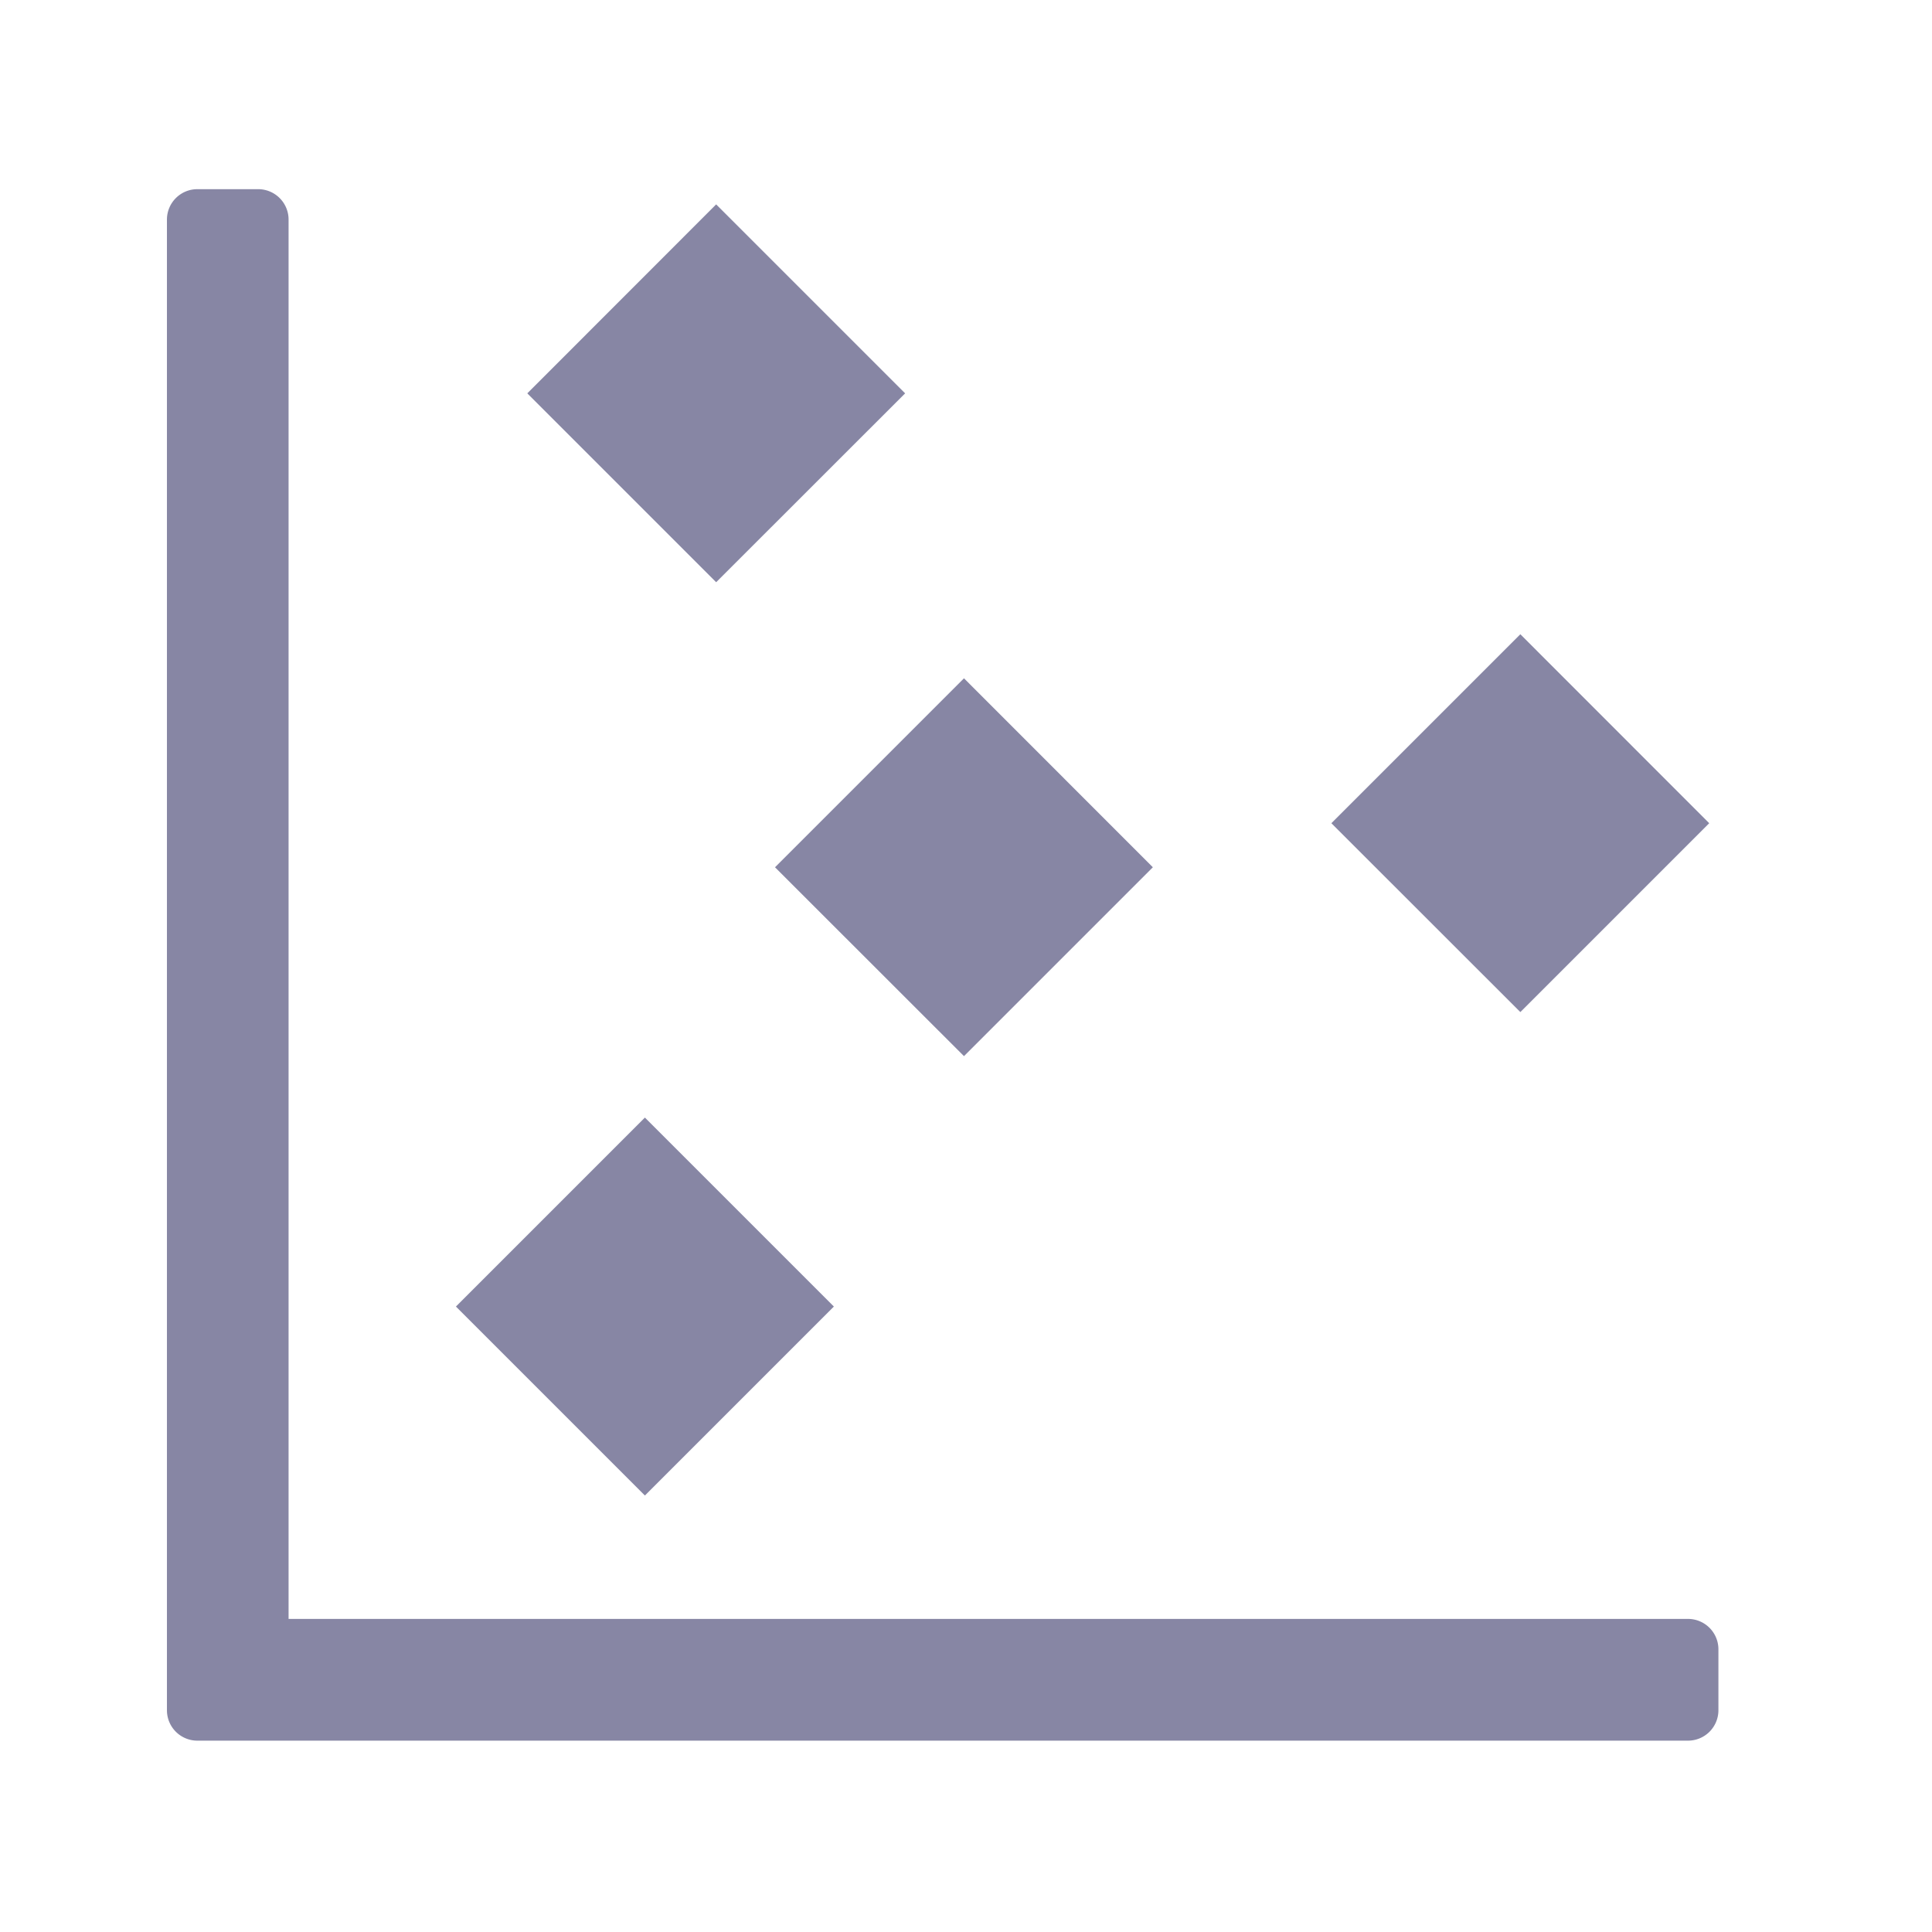 <svg id="Layer_1" data-name="Layer 1" xmlns="http://www.w3.org/2000/svg" xmlns:xlink="http://www.w3.org/1999/xlink" viewBox="0 0 18.679 18.679"><defs><clipPath id="clip-path"><path d="M8.751,3.803,6.924,5.629,5.098,3.803,6.924,1.976Zm7.774,4.156L14.699,9.785,12.872,7.959l1.827-1.827Zm-5.379.426L9.32,10.211,7.493,8.385,9.32,6.558ZM6.235,14.459,4.408,12.632l1.827-1.827,1.827,1.827Zm10.085,2.37H1.908a.294.294,0,0,1-.294-.294V2.123a.294.294,0,0,1,.294-.294h.588a.294.294,0,0,1,.294.294V15.652H16.32a.294.294,0,0,1,.294.294v.588A.294.294,0,0,1,16.32,16.829Z" style="fill:#8786a4"/></clipPath><clipPath id="clip-path-2"><path d="M38.799,16.829H24.387a.294.294,0,0,1-.294-.294V2.123a.294.294,0,0,1,.294-.294h.588a.294.294,0,0,1,.294.294V15.652H38.799a.294.294,0,0,1,.294.294v.588A.294.294,0,0,1,38.799,16.829Z" style="fill:#8786a4"/></clipPath><clipPath id="clip-path-3"><path d="M26.872,3.999H38.298V5.941H26.872Zm0,3.653h6.634V9.568H26.872Zm0,3.626h9.363V13.19H26.872Z" style="fill:#8786a4"/></clipPath><clipPath id="clip-path-4"><path d="M60.521,9.312a7.197,7.197,0,0,1-11.698,5.619l2.578-2.578a3.562,3.562,0,0,0,1.92.559,3.598,3.598,0,0,0,.844-7.096V2.166A7.243,7.243,0,0,1,60.521,9.312ZM52.449,2.17V5.823a3.591,3.591,0,0,0-2.239,5.295l-2.589,2.589A7.193,7.193,0,0,1,52.449,2.17Z" style="fill:#8786a4;clip-rule:evenodd"/></clipPath><clipPath id="clip-path-5"><path d="M74.62,10.401h7.473a6.958,6.958,0,0,1-6.936,6.428c-.182,0-.358-.014-.537-.027a6.957,6.957,0,0,1-6.401-6.401c-.013-.178-.027-.355-.027-.537a6.958,6.958,0,0,1,6.428-6.936Zm8.545-1.072H75.692V1.855c.178-.013.355-.027.535-.027a6.965,6.965,0,0,1,6.965,6.965C83.192,8.973,83.178,9.15,83.165,9.329Z" style="fill:#8786a4"/></clipPath></defs><title>Untitled-2</title><g style="isolation:isolate"><path d="M8.751,3.803,6.924,5.629,5.098,3.803,6.924,1.976Zm7.774,4.156L14.699,9.785,12.872,7.959l1.827-1.827Zm-5.379.426L9.32,10.211,7.493,8.385,9.32,6.558ZM6.235,14.459,4.408,12.632l1.827-1.827,1.827,1.827Zm10.085,2.37H1.908a.294.294,0,0,1-.294-.294V2.123a.294.294,0,0,1,.294-.294h.588a.294.294,0,0,1,.294.294V15.652H16.32a.294.294,0,0,1,.294.294v.588A.294.294,0,0,1,16.32,16.829Z" style="fill:#8786a4"/></g><g style="isolation:isolate"><path d="M38.799,16.829H24.387a.294.294,0,0,1-.294-.294V2.123a.294.294,0,0,1,.294-.294h.588a.294.294,0,0,1,.294.294V15.652H38.799a.294.294,0,0,1,.294.294v.588A.294.294,0,0,1,38.799,16.829Z" style="fill:#8786a4"/></g><g style="isolation:isolate"><path d="M26.872,3.999H38.298V5.941H26.872Zm0,3.653h6.634V9.568H26.872Zm0,3.626h9.363V13.19H26.872Z" style="fill:#8786a4"/></g><path d="M60.521,9.312a7.197,7.197,0,0,1-11.698,5.619l2.578-2.578a3.562,3.562,0,0,0,1.92.559,3.598,3.598,0,0,0,.844-7.096V2.166A7.243,7.243,0,0,1,60.521,9.312ZM52.449,2.17V5.823a3.591,3.591,0,0,0-2.239,5.295l-2.589,2.589A7.193,7.193,0,0,1,52.449,2.17Z" style="fill:#8786a4;fill-rule:evenodd"/><g style="clip-path:url(#clip-path-4)"><rect x="-2123.679" y="-758.662" width="2400" height="3281" style="fill:#8786a4"/></g><g style="isolation:isolate"><path d="M74.62,10.401h7.473a6.958,6.958,0,0,1-6.936,6.428c-.182,0-.358-.014-.537-.027a6.957,6.957,0,0,1-6.401-6.401c-.013-.178-.027-.355-.027-.537a6.958,6.958,0,0,1,6.428-6.936Zm8.545-1.072H75.692V1.855c.178-.013.355-.027.535-.027a6.965,6.965,0,0,1,6.965,6.965C83.192,8.973,83.178,9.15,83.165,9.329Z" style="fill:#8786a4"/></g></svg>